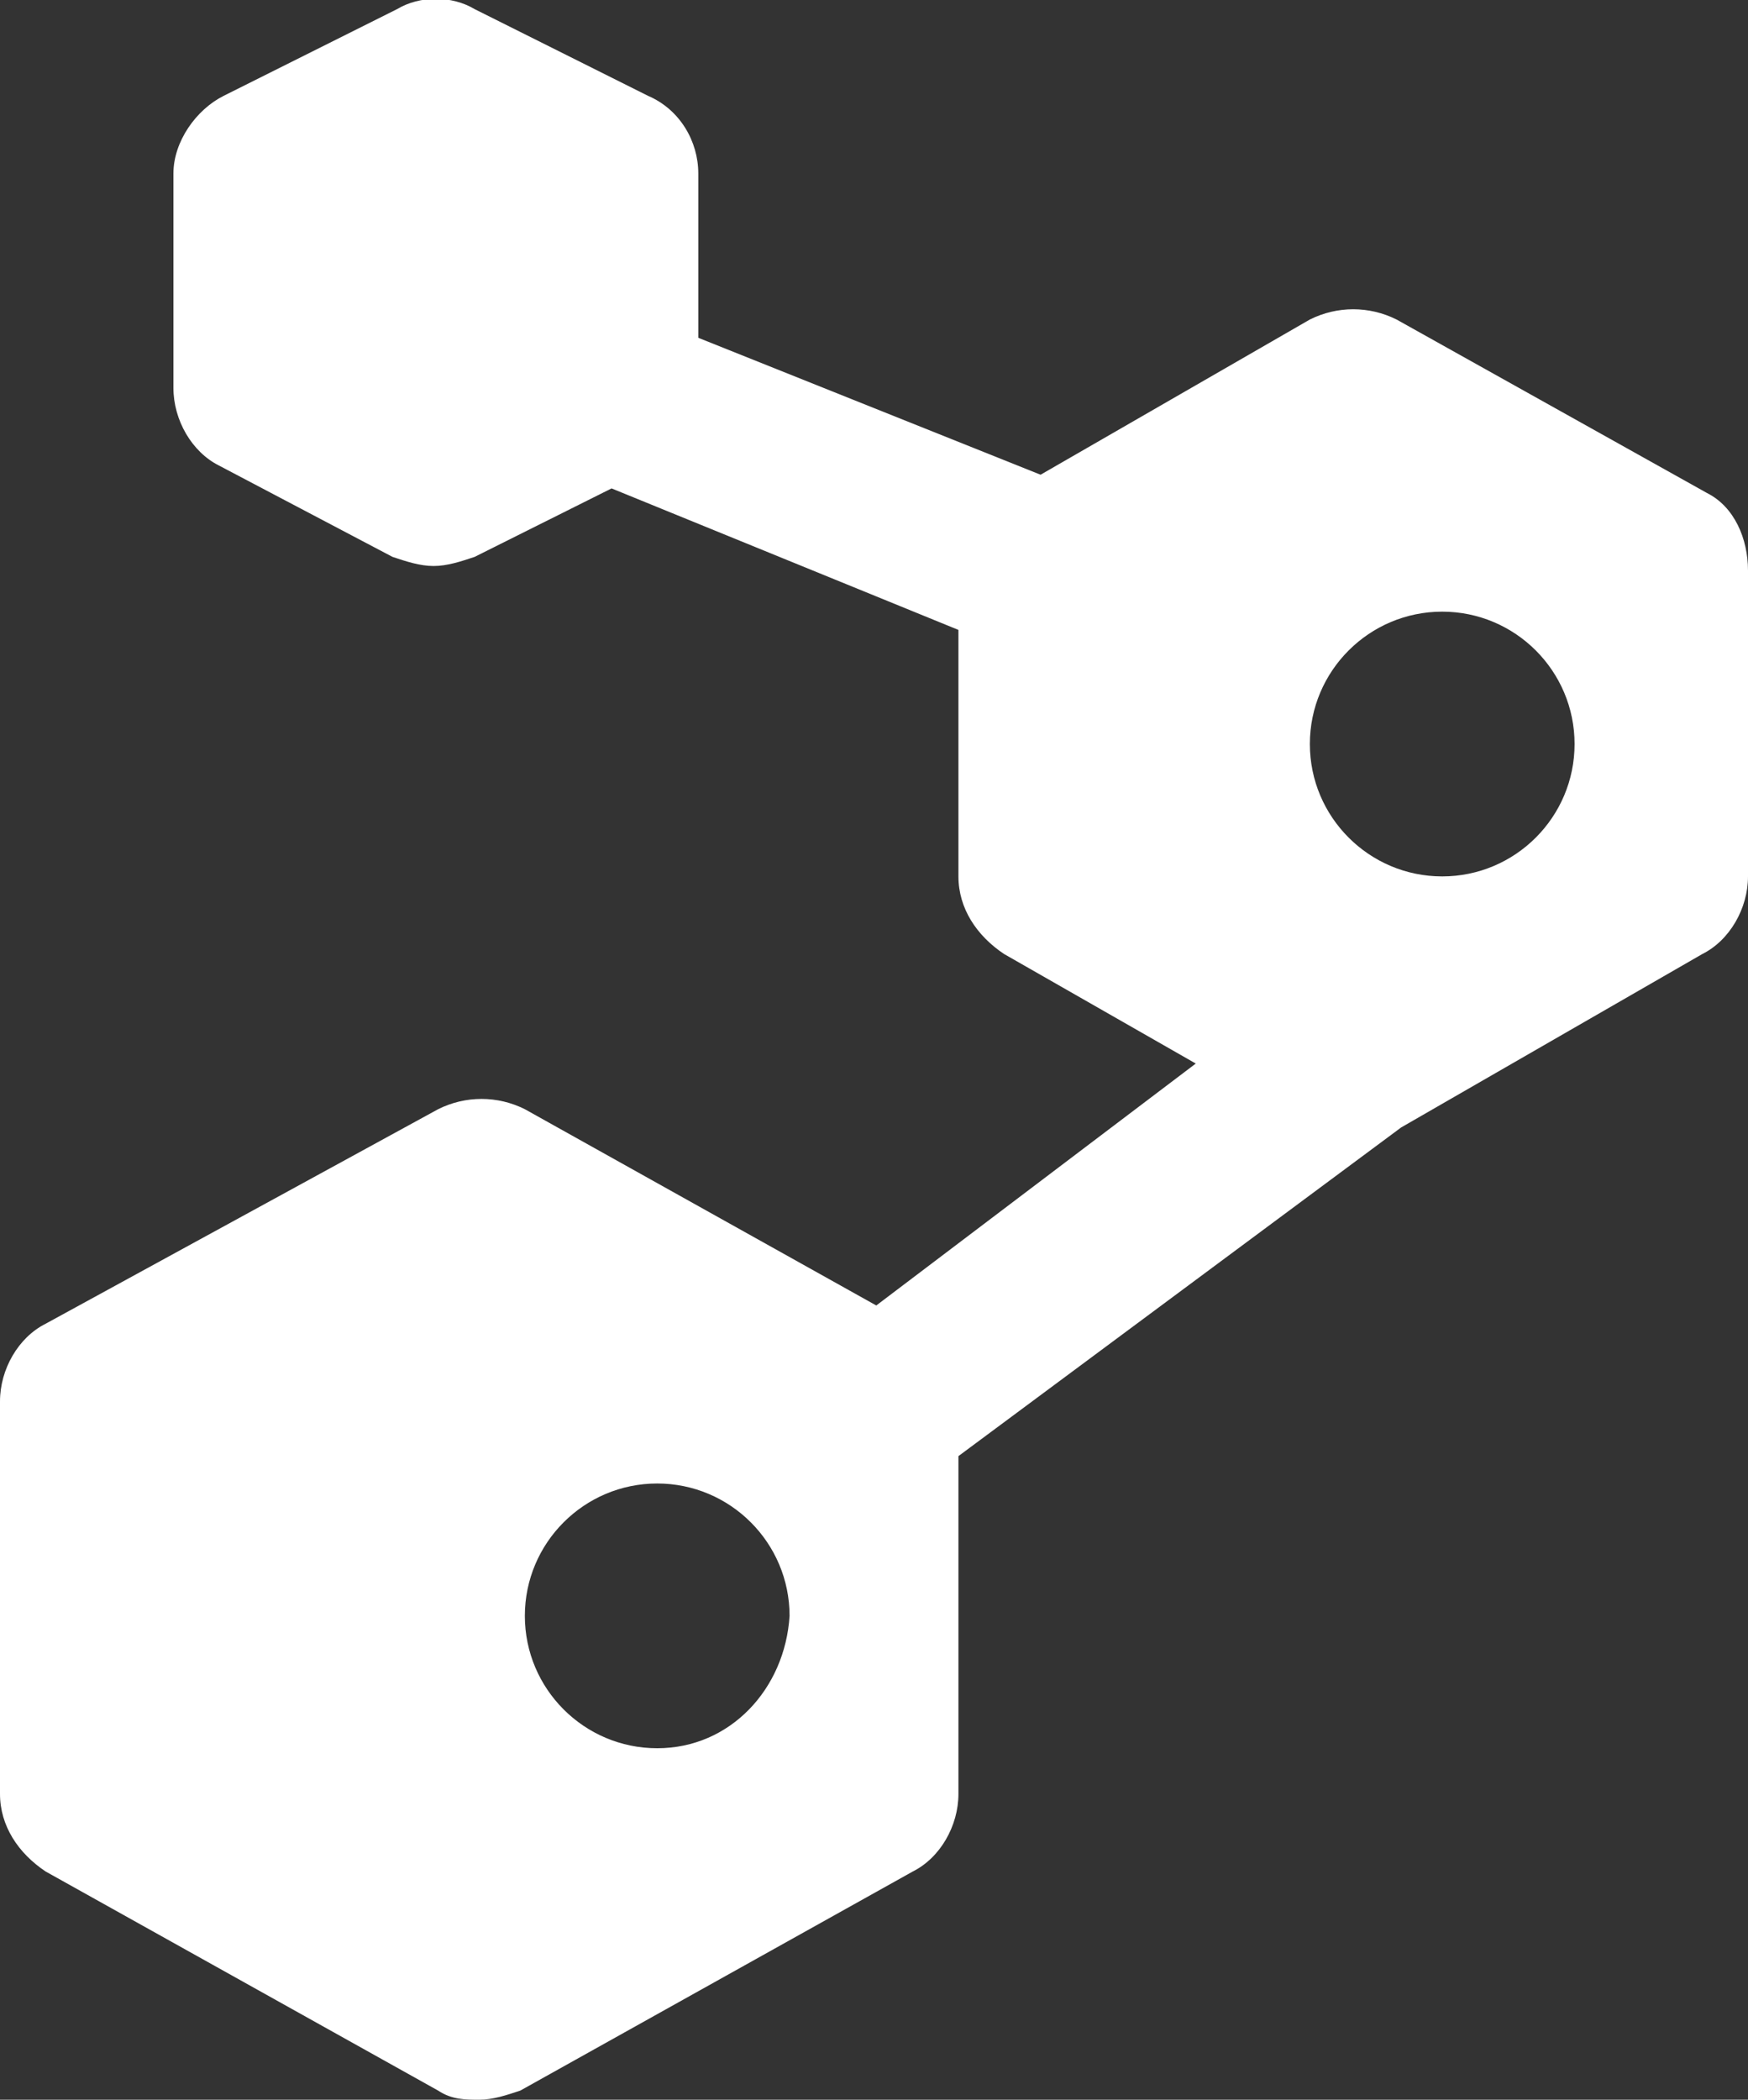 <svg xmlns="http://www.w3.org/2000/svg" viewBox="0 0 38.3 46"><rect x="0" y="0" width="38.3" height="46" fill="#333333" stroke="none"/><path d="M37.4 10.8L30.6 7c-.6-.3-1.3-.3-1.9 0l-5.9 3.4-7.5-3V3.8c0-.7-.4-1.4-1.1-1.7L10.4.2c-.5-.3-1.2-.3-1.7 0L4.9 2.1c-.6.3-1.1 1-1.1 1.7v4.7c0 .7.4 1.4 1 1.7l3.8 2c.3.1.6.2.9.2s.6-.1.9-.2l3-1.5 7.6 3.1v5.4c0 .7.4 1.3 1 1.7l4.2 2.4-7 5.3-7.7-4.3c-.6-.3-1.3-.3-1.9 0L1 29c-.6.3-1 1-1 1.7v8.6c0 .7.4 1.3 1 1.7l8.6 4.8c.3.2.6.2.9.2s.6-.1.9-.2L20 41c.6-.3 1-1 1-1.7v-7.4l9.7-7.2 6.6-3.8c.6-.3 1-1 1-1.7v-6.7c0-.7-.3-1.4-.9-1.7zm-23 27.5c-1.6 0-2.9-1.3-2.9-2.9 0-1.6 1.3-2.9 2.9-2.9 1.6 0 2.9 1.3 2.9 2.9-.1 1.6-1.3 2.9-2.9 2.9zm17.2-19.1c-1.6 0-2.9-1.3-2.9-2.9 0-1.6 1.3-2.9 2.9-2.9 1.6 0 2.9 1.3 2.9 2.9 0 1.6-1.3 2.9-2.9 2.9z" fill="#fff"/></svg>